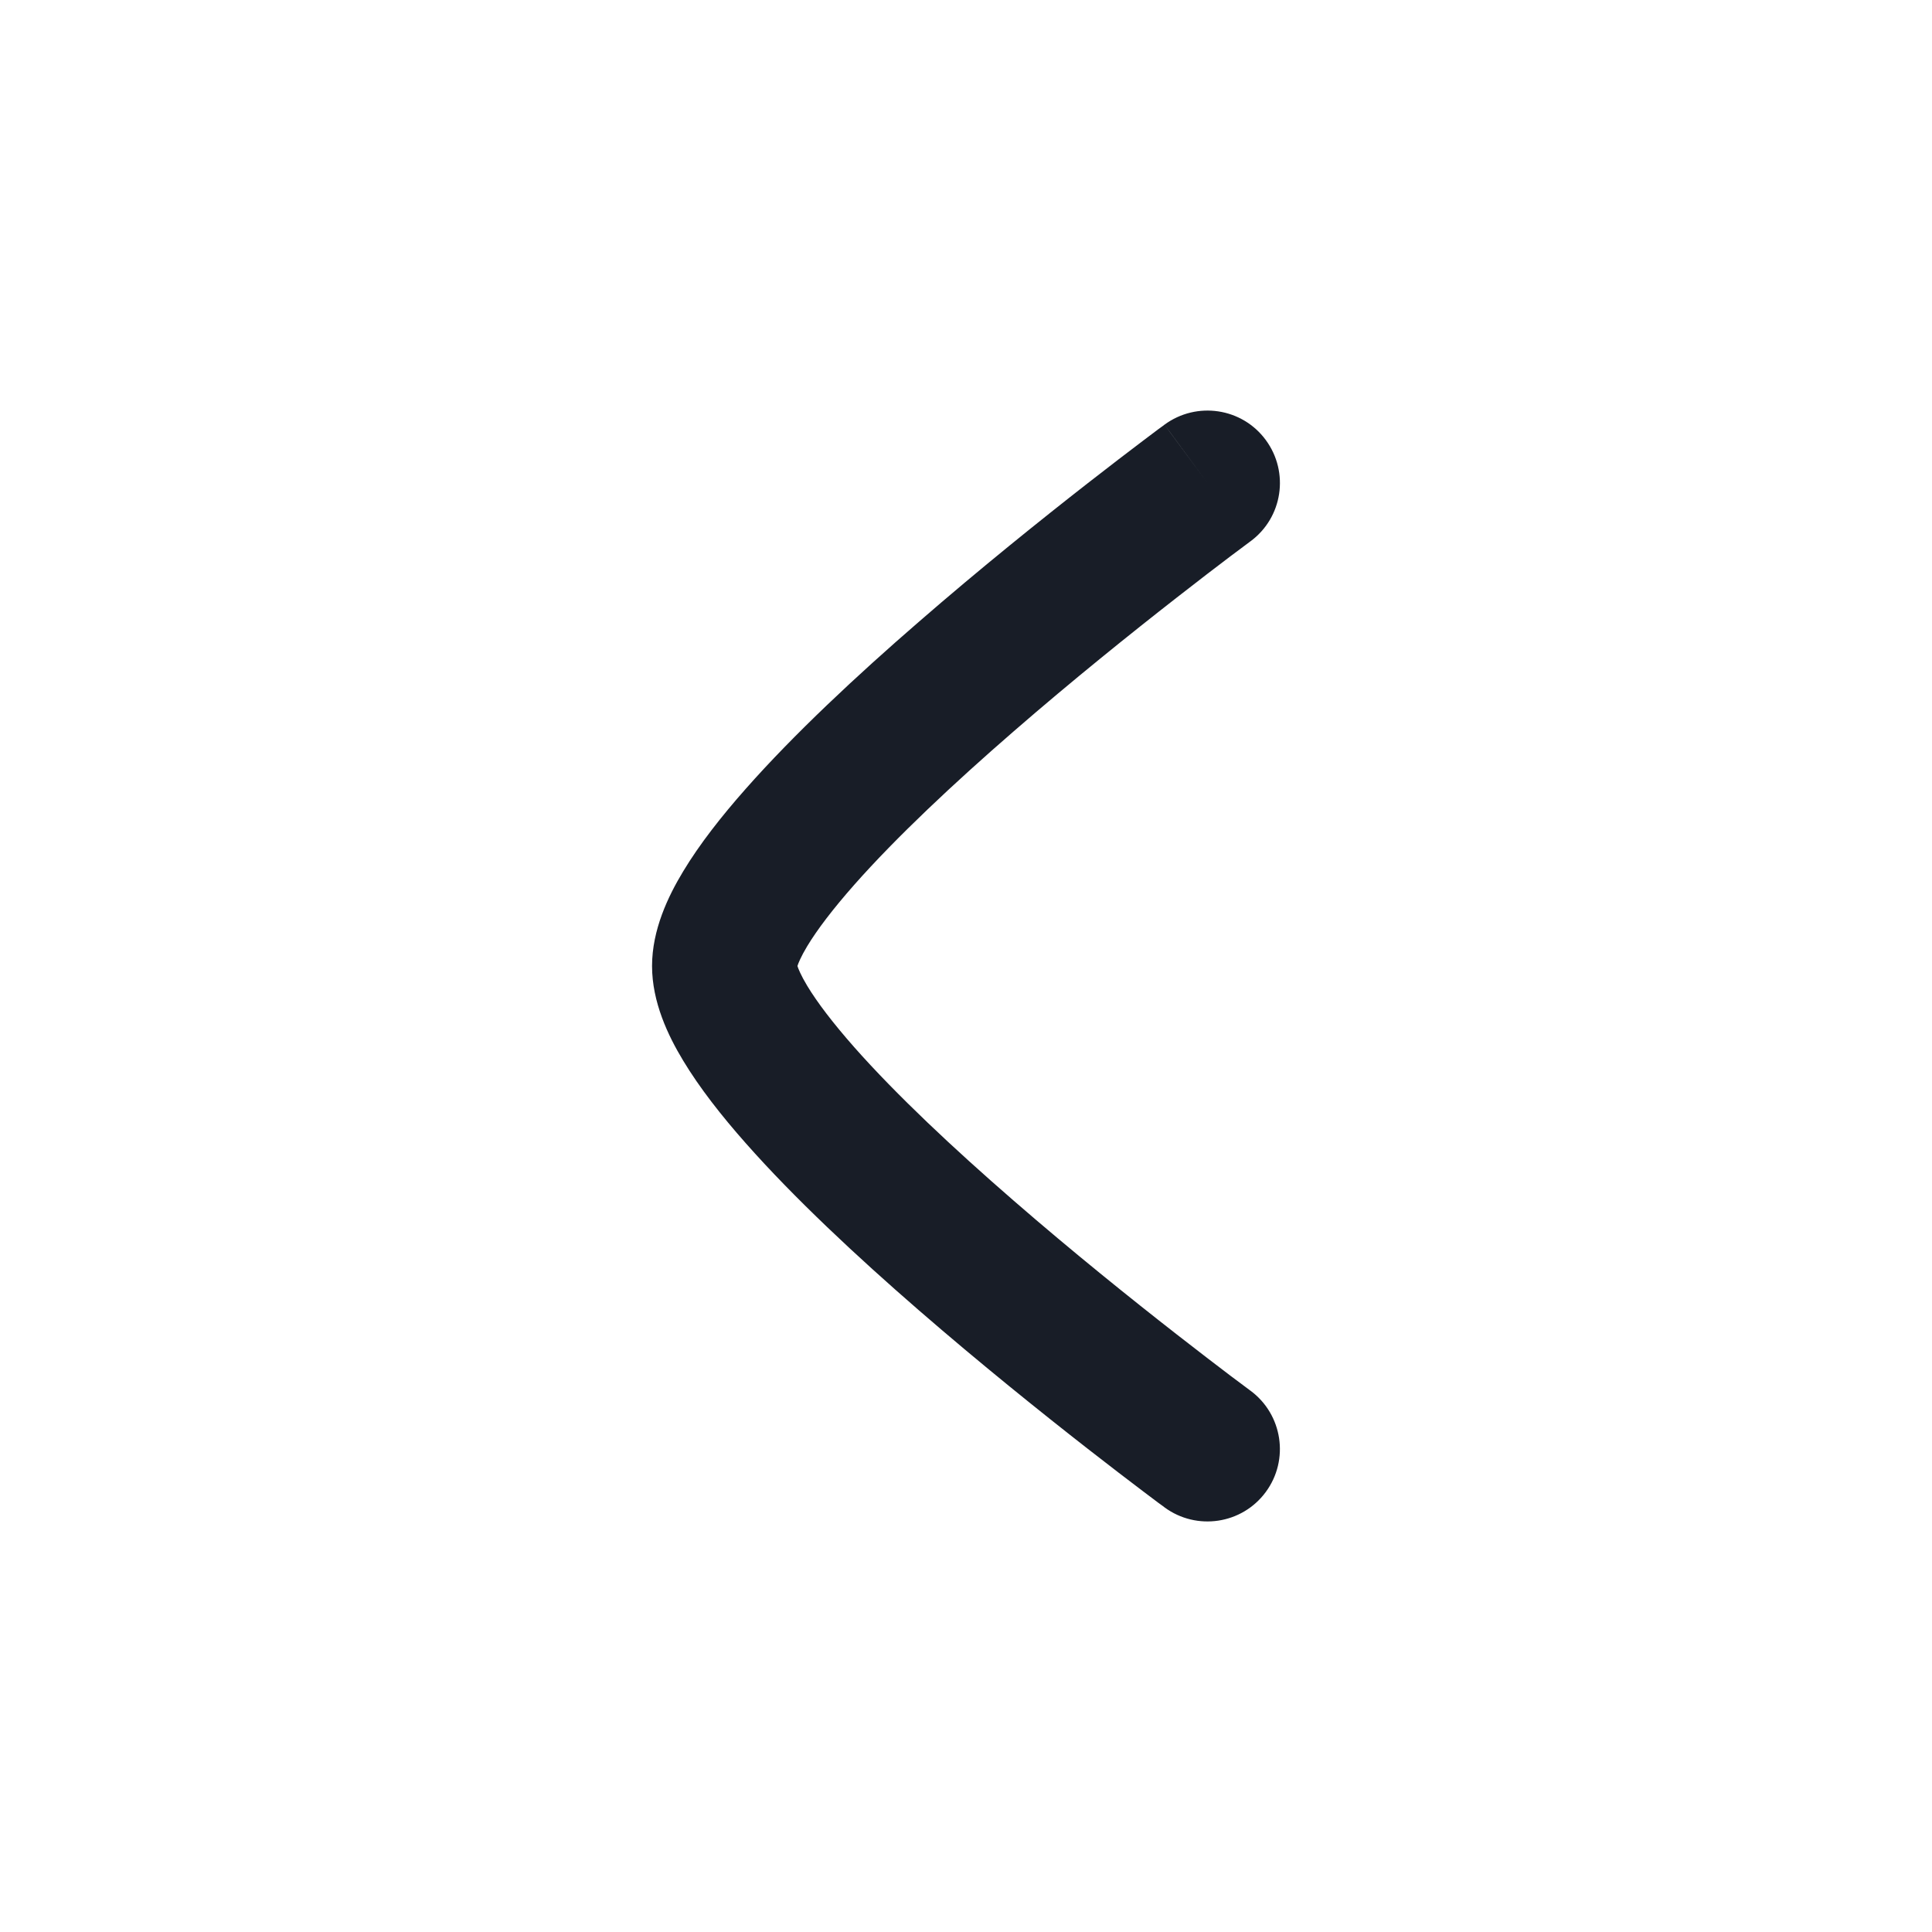 <svg width="24" height="24" viewBox="0 0 24 24" fill="none" xmlns="http://www.w3.org/2000/svg">
<path fill-rule="evenodd" clip-rule="evenodd" d="M15.533 6.725C15.533 6.725 15.533 6.725 15.533 6.725L15.53 6.727L15.518 6.736L15.47 6.772C15.428 6.803 15.365 6.85 15.284 6.911C15.123 7.033 14.893 7.208 14.616 7.425C14.061 7.858 13.324 8.449 12.59 9.087C11.851 9.728 11.135 10.399 10.612 10.991C10.349 11.289 10.153 11.546 10.028 11.753C9.947 11.888 9.916 11.968 9.906 12C9.916 12.032 9.947 12.112 10.028 12.247C10.153 12.454 10.349 12.711 10.612 13.009C11.135 13.601 11.851 14.272 12.59 14.913C13.324 15.551 14.061 16.142 14.616 16.575C14.893 16.791 15.123 16.967 15.284 17.089C15.365 17.15 15.428 17.197 15.47 17.228L15.518 17.264L15.53 17.273L15.533 17.275C15.933 17.57 16.019 18.134 15.724 18.534C15.43 18.934 14.866 19.019 14.466 18.725L15 18C14.466 18.725 14.466 18.725 14.466 18.725L14.461 18.721L14.447 18.71L14.394 18.672C14.349 18.638 14.283 18.588 14.199 18.525C14.032 18.399 13.794 18.217 13.508 17.994C12.938 17.549 12.175 16.937 11.41 16.273C10.648 15.612 9.864 14.881 9.263 14.2C8.963 13.861 8.69 13.513 8.487 13.176C8.298 12.864 8.1 12.448 8.1 12C8.1 11.552 8.298 11.136 8.487 10.824C8.69 10.487 8.963 10.139 9.263 9.8C9.864 9.119 10.648 8.388 11.41 7.728C12.175 7.063 12.938 6.451 13.508 6.006C13.794 5.783 14.032 5.601 14.199 5.475C14.283 5.412 14.349 5.362 14.394 5.328L14.447 5.29L14.461 5.279L14.465 5.276C14.466 5.276 14.466 5.275 15 6L14.465 5.276C14.866 4.981 15.43 5.066 15.724 5.466C16.019 5.867 15.934 6.43 15.533 6.725Z" fill="#181D27"/>
</svg>
